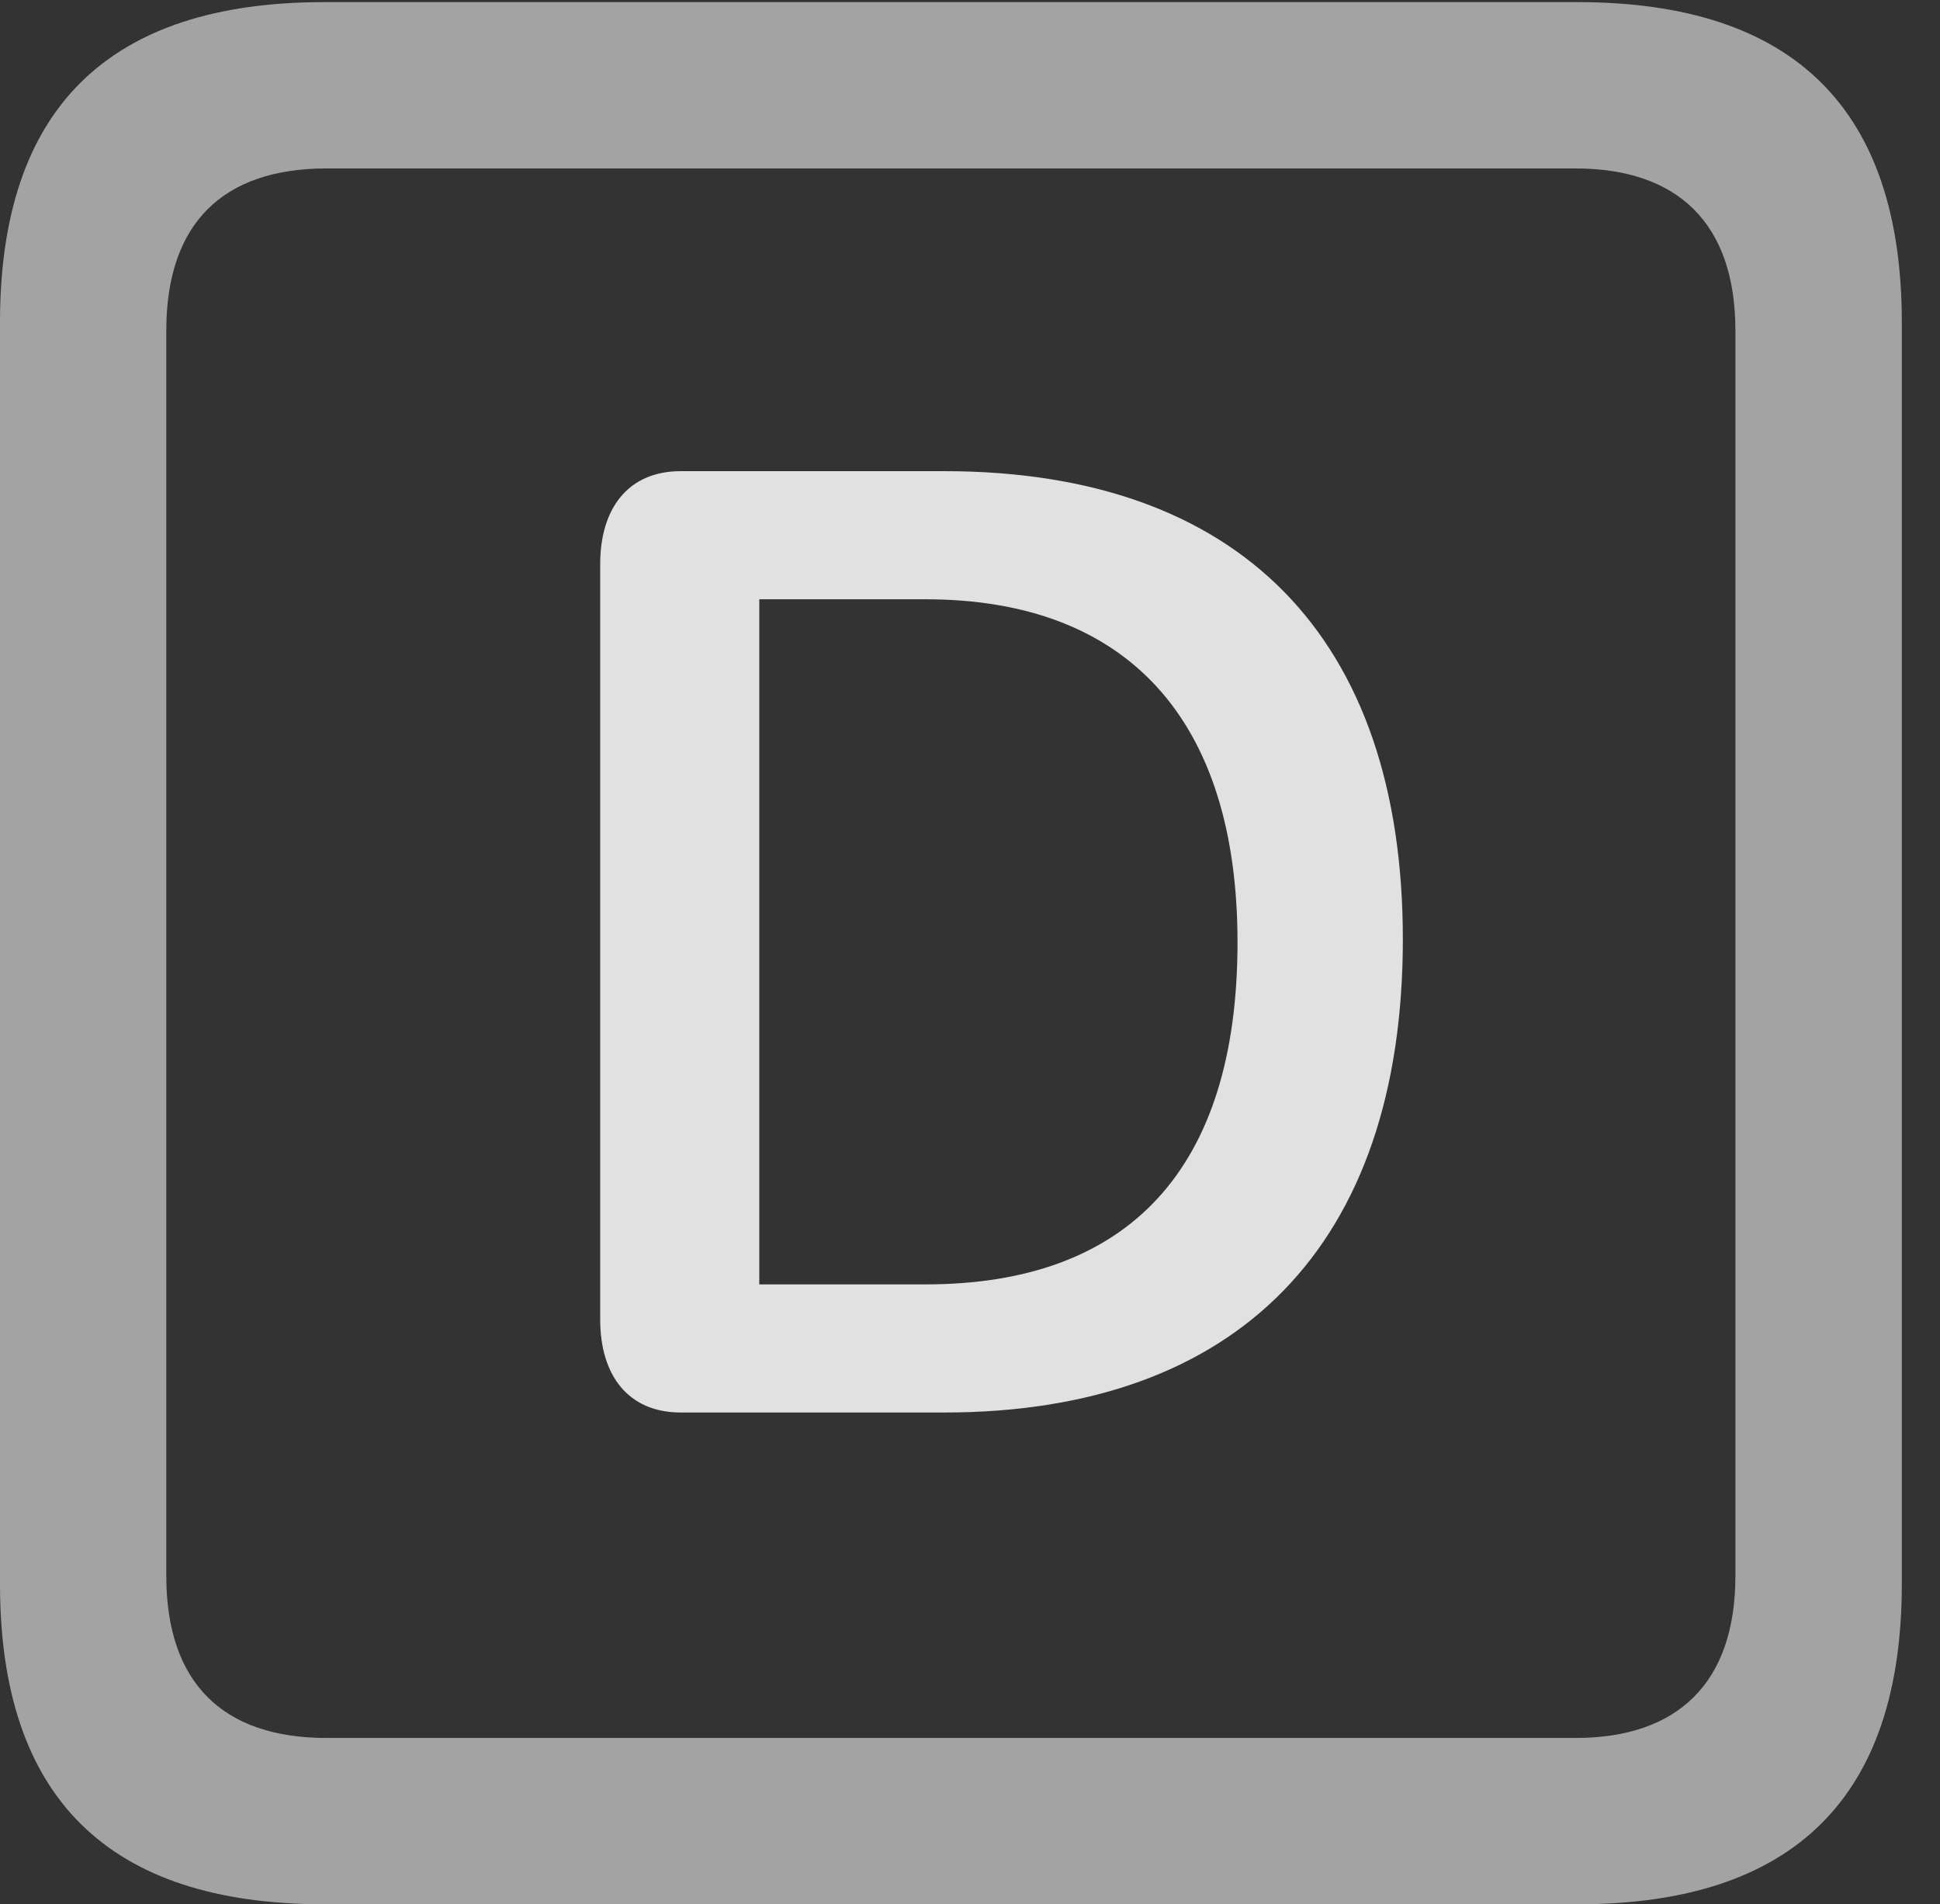 <?xml version="1.0" encoding="UTF-8"?>
<!--Generator: Apple Native CoreSVG 232.5-->
<!DOCTYPE svg
PUBLIC "-//W3C//DTD SVG 1.1//EN"
       "http://www.w3.org/Graphics/SVG/1.1/DTD/svg11.dtd">
<svg version="1.1" xmlns="http://www.w3.org/2000/svg" xmlns:xlink="http://www.w3.org/1999/xlink" width="18.34" height="17.998">
 <rect width="100%" height="100%" fill="#333333" stroke="none"/>
 <g>
  <rect height="17.998" opacity="0" width="18.34" x="0" y="0"/>
  <path d="M3.066 17.998L14.912 17.998C16.963 17.998 17.979 16.982 17.979 14.971L17.979 3.047C17.979 1.035 16.963 0.02 14.912 0.02L3.066 0.02C1.025 0.02 0 1.025 0 3.047L0 14.971C0 16.992 1.025 17.998 3.066 17.998ZM3.086 16.426C2.109 16.426 1.572 15.908 1.572 14.893L1.572 3.125C1.572 2.109 2.109 1.592 3.086 1.592L14.893 1.592C15.859 1.592 16.406 2.109 16.406 3.125L16.406 14.893C16.406 15.908 15.859 16.426 14.893 16.426Z" fill="#ffffff" fill-opacity="0.55"/>
  <path d="M6.436 13.35L8.926 13.35C11.699 13.35 13.262 11.768 13.262 8.877C13.262 6.025 11.719 4.453 8.926 4.453L6.436 4.453C5.938 4.453 5.674 4.805 5.674 5.332L5.674 12.471C5.674 12.998 5.938 13.35 6.436 13.35ZM7.178 12.139L7.178 5.664L8.75 5.664C10.654 5.664 11.699 6.797 11.699 8.906C11.699 11.055 10.664 12.139 8.75 12.139Z" fill="#ffffff" fill-opacity="0.85"/>
 </g>
</svg>
